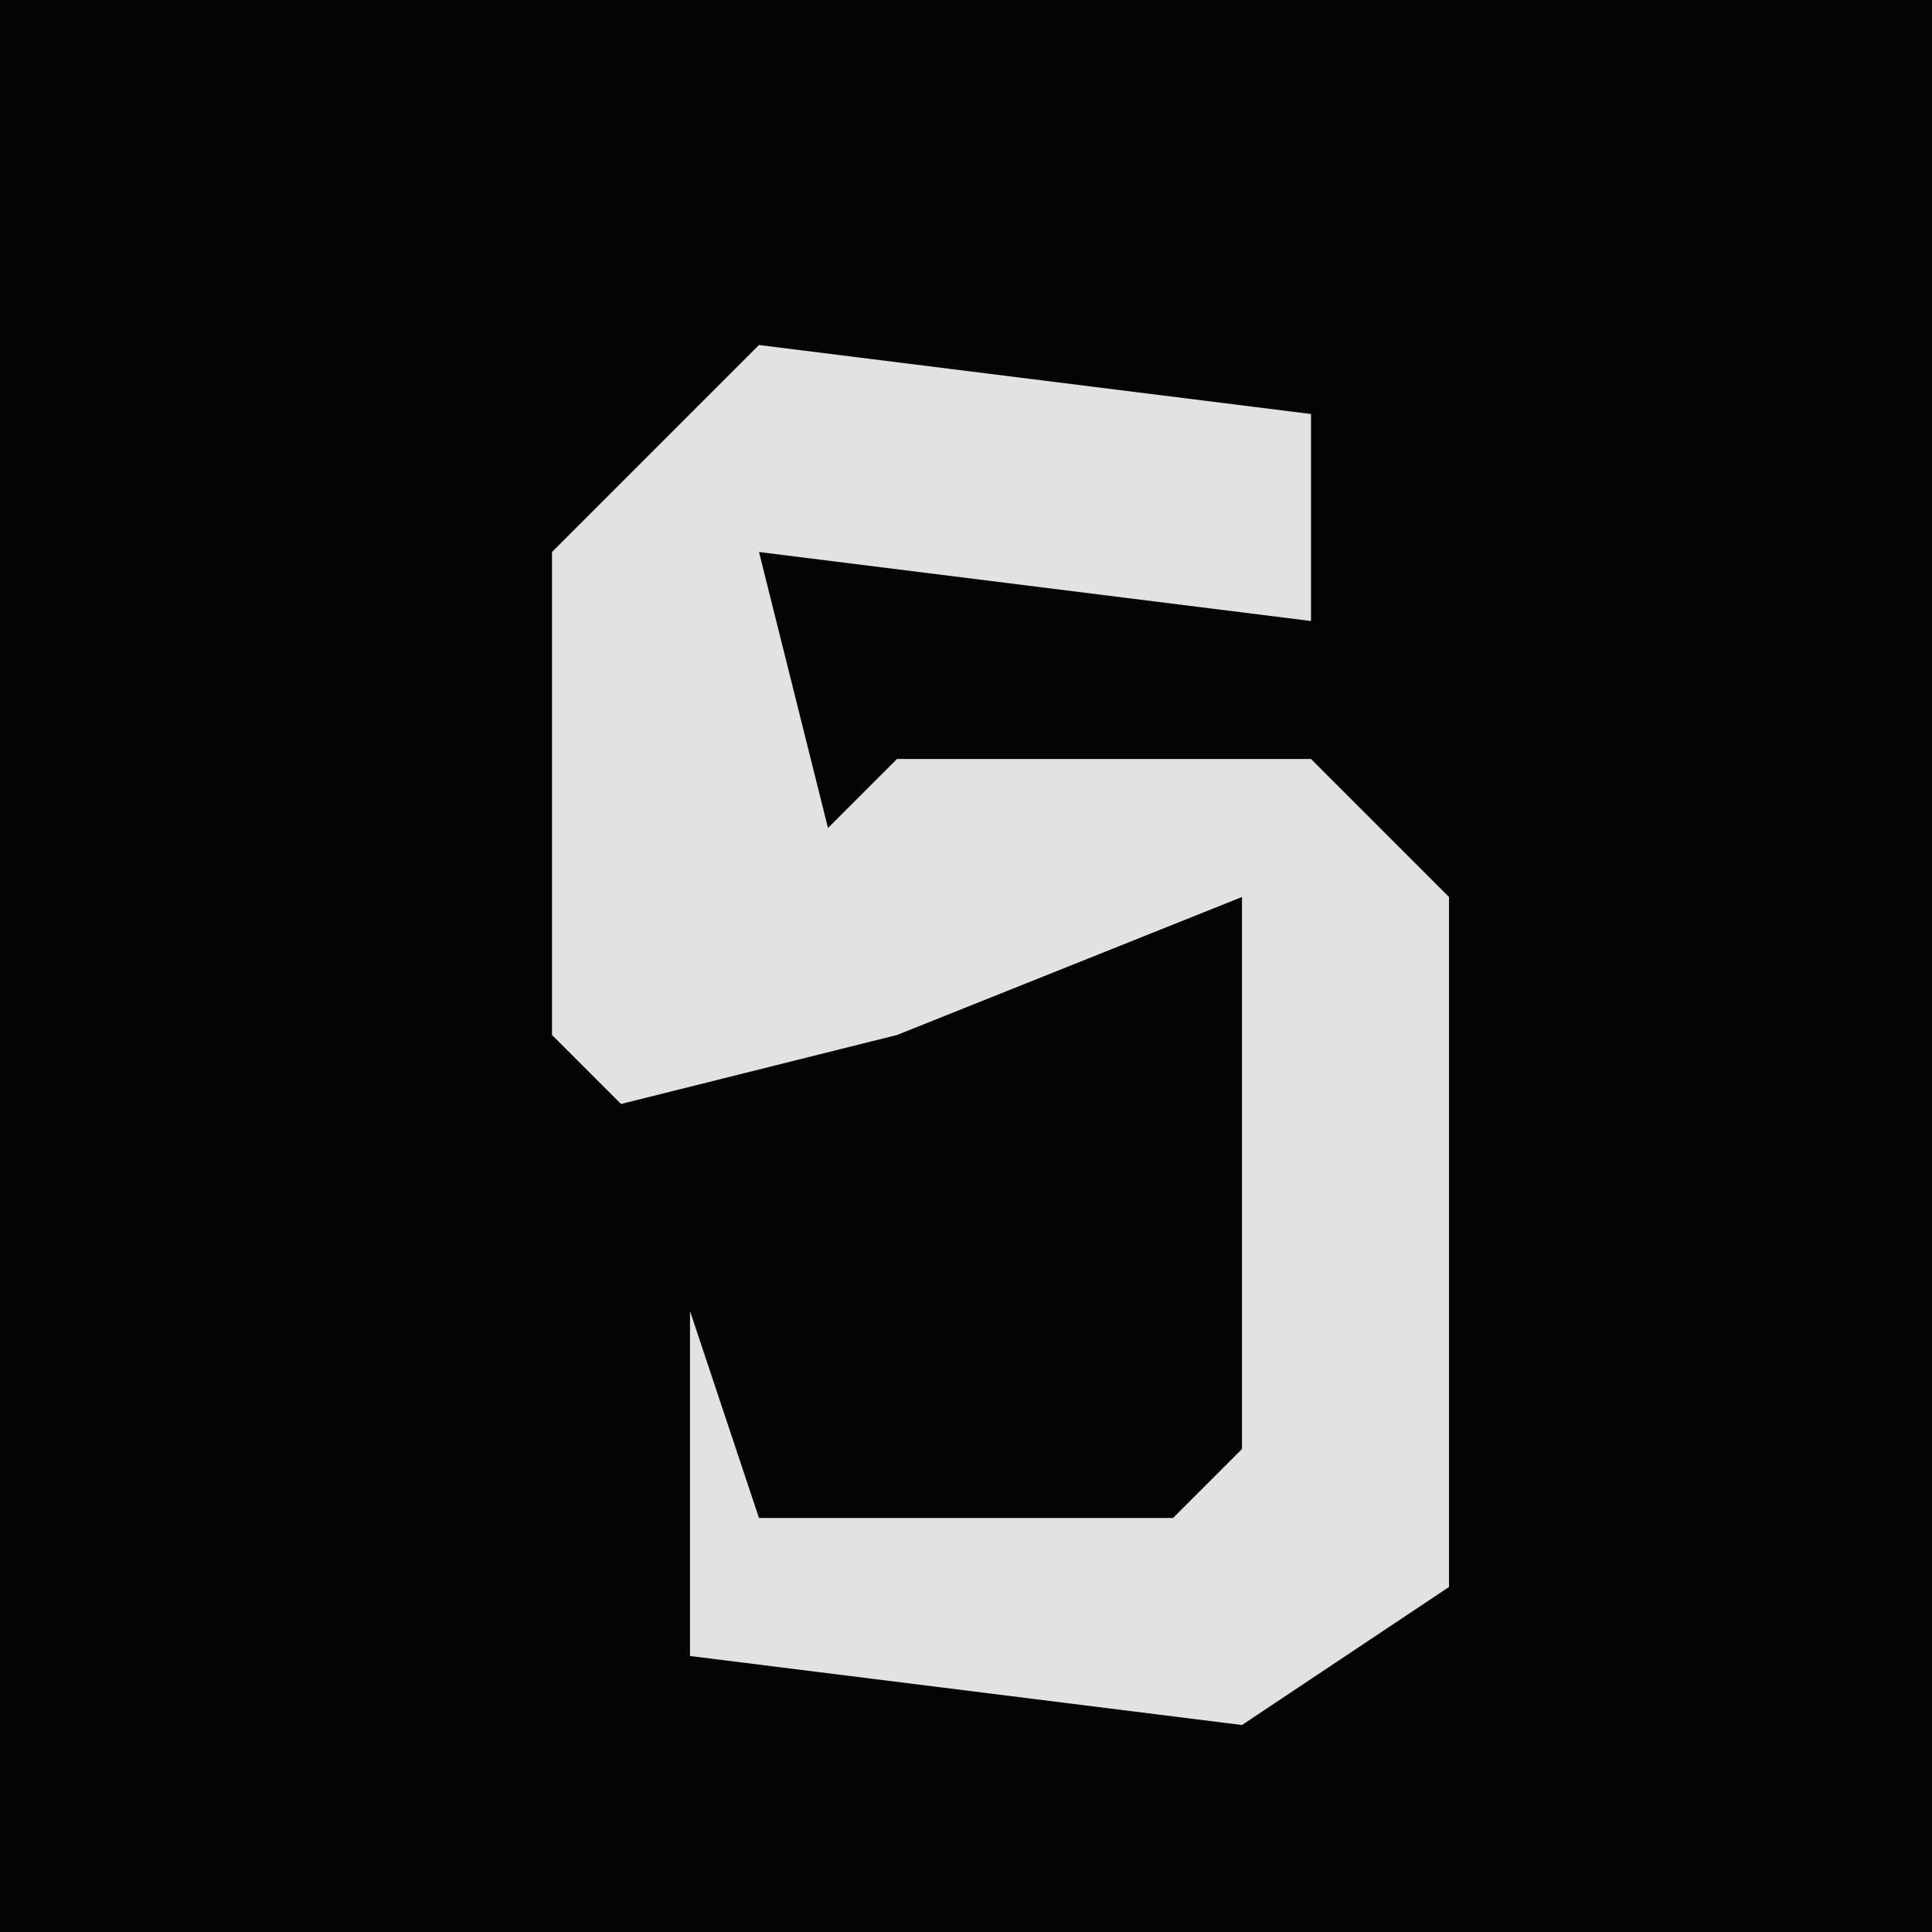 <?xml version="1.0" encoding="UTF-8"?>
<svg version="1.1" xmlns="http://www.w3.org/2000/svg" width="28" height="28">
<path d="M0,0 L28,0 L28,28 L0,28 Z " fill="#040404" transform="translate(0,0)"/>
<path d="M0,0 L8,1 L8,4 L0,3 L1,7 L2,6 L8,6 L10,8 L10,18 L7,20 L-1,19 L-1,14 L0,17 L6,17 L7,16 L7,8 L2,10 L-2,11 L-3,10 L-3,3 Z " fill="#E2E2E2" transform="translate(11,5)"/>
</svg>
